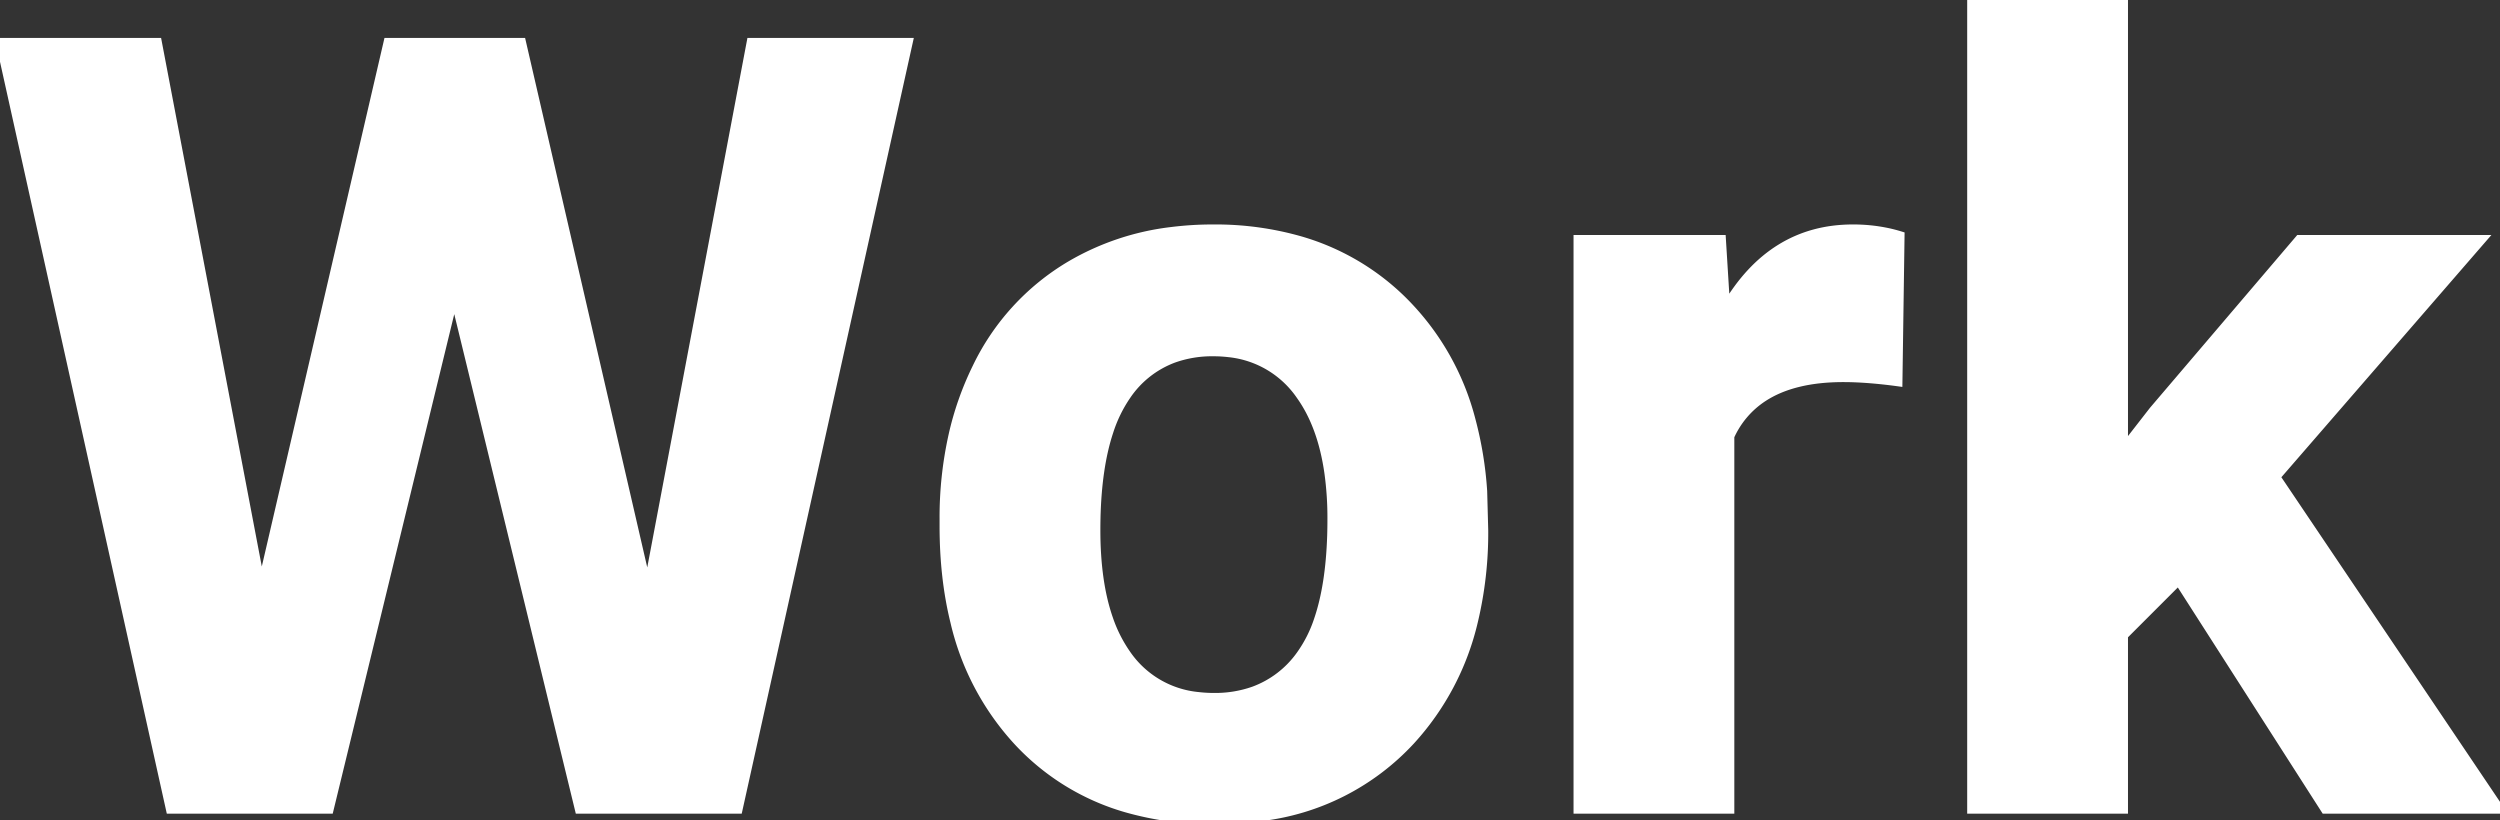 <svg width="277.969" height="91.173" viewBox="0 0 277.969 91.173" xmlns="http://www.w3.org/2000/svg"><rect x="0" y="0" width="277.969" height="91.173" fill="#333333" stroke="none"/><g id="svgGroup" stroke-linecap="round" fill-rule="evenodd" font-size="9pt" stroke="#ffffff49" stroke-width="0.25mm" fill="#ffffff00" style="stroke:#ffffff49;stroke-width:0.25mm;fill:#ffffff00"><path d="M 58.008 4.688 L 72.012 65.391 L 83.496 4.688 L 101.016 4.688 L 82.09 90 L 64.395 90 L 50.508 32.93 L 36.621 90 L 18.926 90 L 0 4.688 L 17.52 4.688 L 29.063 65.273 L 43.125 4.688 L 58.008 4.688 Z M 258.516 90 L 242.227 64.57 L 236.133 70.664 L 236.133 90 L 219.199 90 L 219.199 0 L 236.133 0 L 236.133 49.863 L 239.414 45.645 L 255.645 26.602 L 275.977 26.602 L 253.066 53.027 L 277.969 90 L 258.516 90 Z M 211.289 26.191 L 211.055 42.48 A 59.461 59.461 0 0 0 208.577 42.195 Q 206.609 42.012 204.961 42.012 Q 199.363 42.012 196.012 44.219 A 10.049 10.049 0 0 0 192.363 48.516 L 192.363 90 L 175.43 90 L 175.43 26.602 L 191.426 26.602 L 191.895 34.16 Q 196.992 25.43 206.016 25.43 A 18.422 18.422 0 0 1 209.877 25.823 A 16.309 16.309 0 0 1 211.289 26.191 Z M 104.941 58.477 L 104.941 57.715 A 41.846 41.846 0 0 1 105.959 48.303 A 33.983 33.983 0 0 1 108.574 40.898 A 26.594 26.594 0 0 1 119.033 29.473 A 28.898 28.898 0 0 1 130.244 25.715 A 36.732 36.732 0 0 1 134.883 25.43 A 34.277 34.277 0 0 1 144.53 26.726 A 26.832 26.832 0 0 1 155.83 33.281 A 28.8 28.8 0 0 1 163.596 46.736 A 40.849 40.849 0 0 1 164.883 54.609 L 165 58.945 A 42.392 42.392 0 0 1 163.856 69.07 A 29.615 29.615 0 0 1 156.855 82.354 A 26.955 26.955 0 0 1 140.143 90.835 A 38.037 38.037 0 0 1 135 91.172 A 34.572 34.572 0 0 1 125.224 89.857 A 26.402 26.402 0 0 1 113.115 82.383 A 29.414 29.414 0 0 1 106.139 69.123 Q 104.941 64.264 104.941 58.477 Z M 123.282 68.799 A 15.587 15.587 0 0 0 125.273 72.744 A 10.904 10.904 0 0 0 133.232 77.42 A 15.225 15.225 0 0 0 135 77.52 A 12.853 12.853 0 0 0 139.395 76.8 A 11.042 11.042 0 0 0 144.609 72.803 A 14.459 14.459 0 0 0 146.578 68.892 Q 147.863 65.118 148.039 59.53 A 57.786 57.786 0 0 0 148.066 57.715 A 36.62 36.62 0 0 0 147.729 52.574 Q 146.986 47.347 144.609 44.004 A 11.005 11.005 0 0 0 136.613 39.239 A 14.744 14.744 0 0 0 134.883 39.141 A 12.706 12.706 0 0 0 130.5 39.864 A 10.869 10.869 0 0 0 125.273 43.975 A 15.346 15.346 0 0 0 123.304 48.029 Q 122.017 51.94 121.889 57.658 A 57.466 57.466 0 0 0 121.875 58.945 Q 121.875 64.752 123.282 68.799 Z" vector-effect="non-scaling-stroke"/></g></svg>